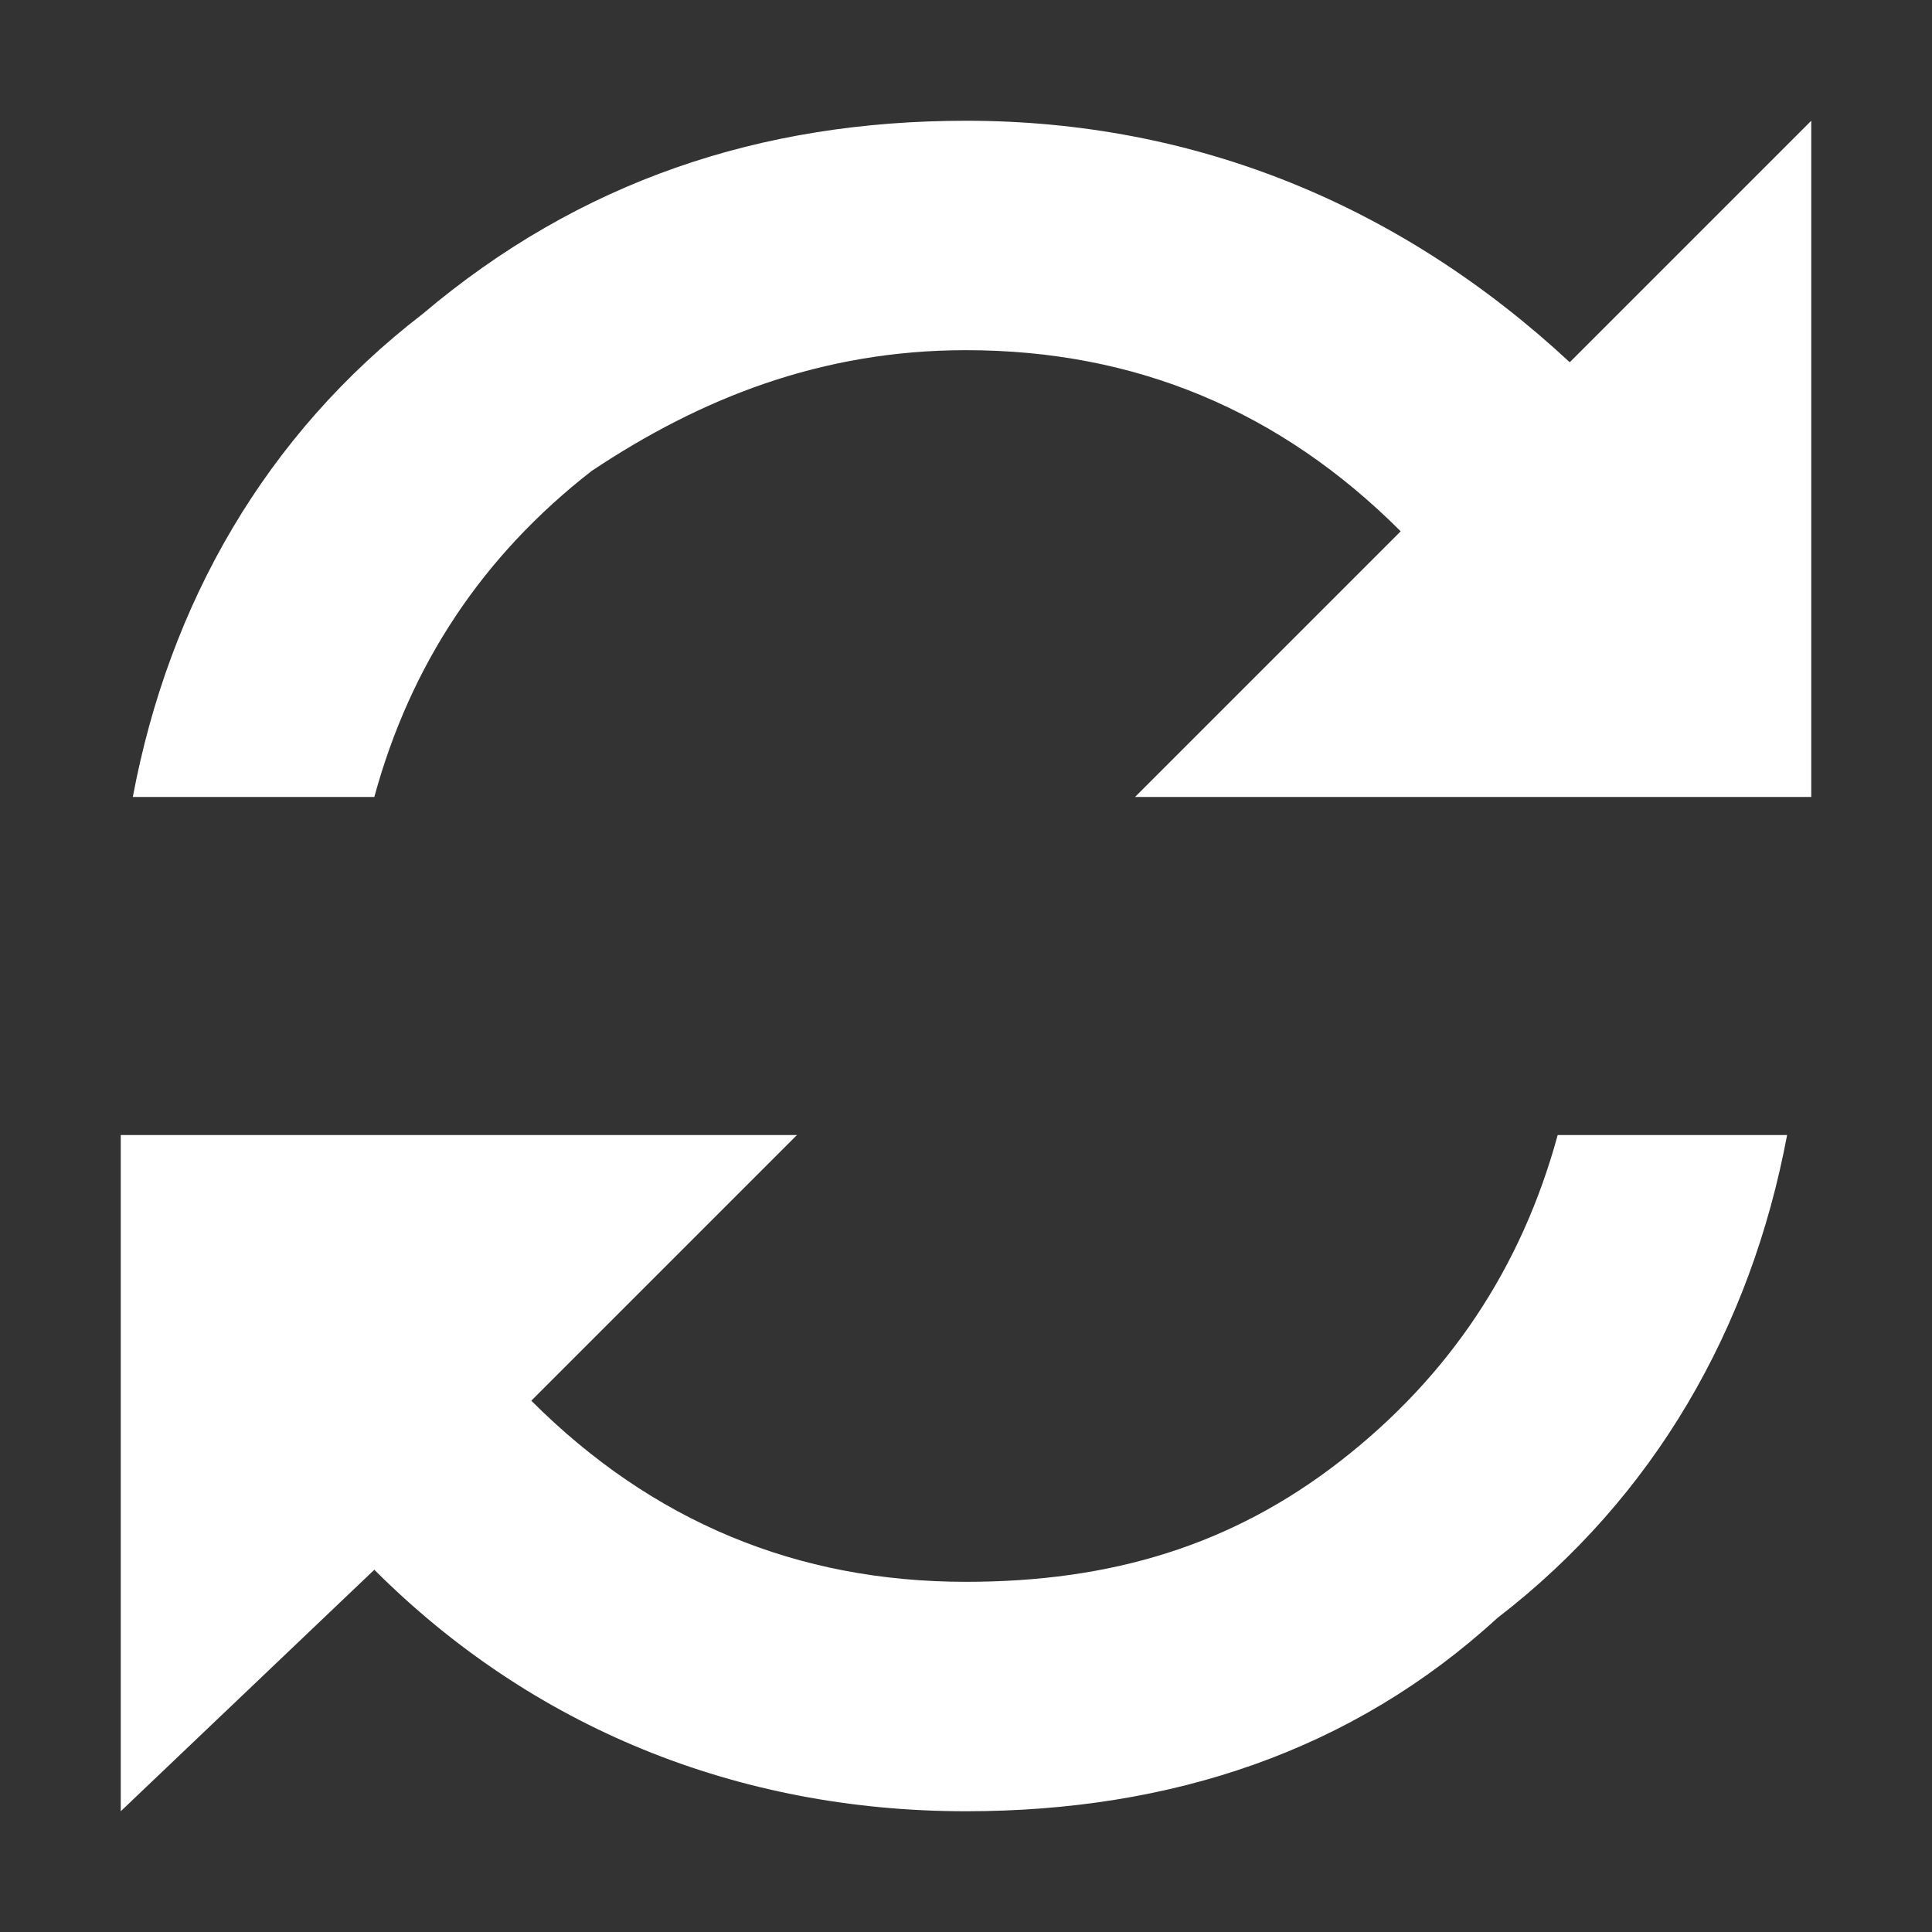 <?xml version="1.0" encoding="utf-8"?>
<!-- Generator: Adobe Illustrator 18.1.1, SVG Export Plug-In . SVG Version: 6.00 Build 0)  -->
<svg version="1.1" id="Layer_1" xmlns="http://www.w3.org/2000/svg" xmlns:xlink="http://www.w3.org/1999/xlink" x="0px" y="0px"
	 viewBox="0 0 16 16" enable-background="new 0 0 16 16" xml:space="preserve">
<rect x="0" y="0" width="16" height="16" fill="#333333" stroke="none"/>
<g>
	<path fill="#FFFFFF" d="M1,15V9.4h5.6l-2.2,2.2c1,1,2.2,1.5,3.6,1.5c1.2,0,2.2-0.3,3.1-1c0.9-0.7,1.5-1.6,1.8-2.7h1.9
		c-0.3,1.6-1.1,3-2.4,4C11.2,14.5,9.7,15,8,15c-1.9,0-3.6-0.7-4.9-2L1,15z M1.1,6.6c0.3-1.6,1.1-3,2.4-4C4.8,1.5,6.3,1,8,1
		c1.9,0,3.6,0.7,5,2l2-2v5.6H9.4l2.2-2.2c-1-1-2.2-1.5-3.6-1.5c-1.2,0-2.2,0.4-3.1,1C4,4.6,3.4,5.5,3.1,6.6H1.1z"/>
</g>
</svg>
